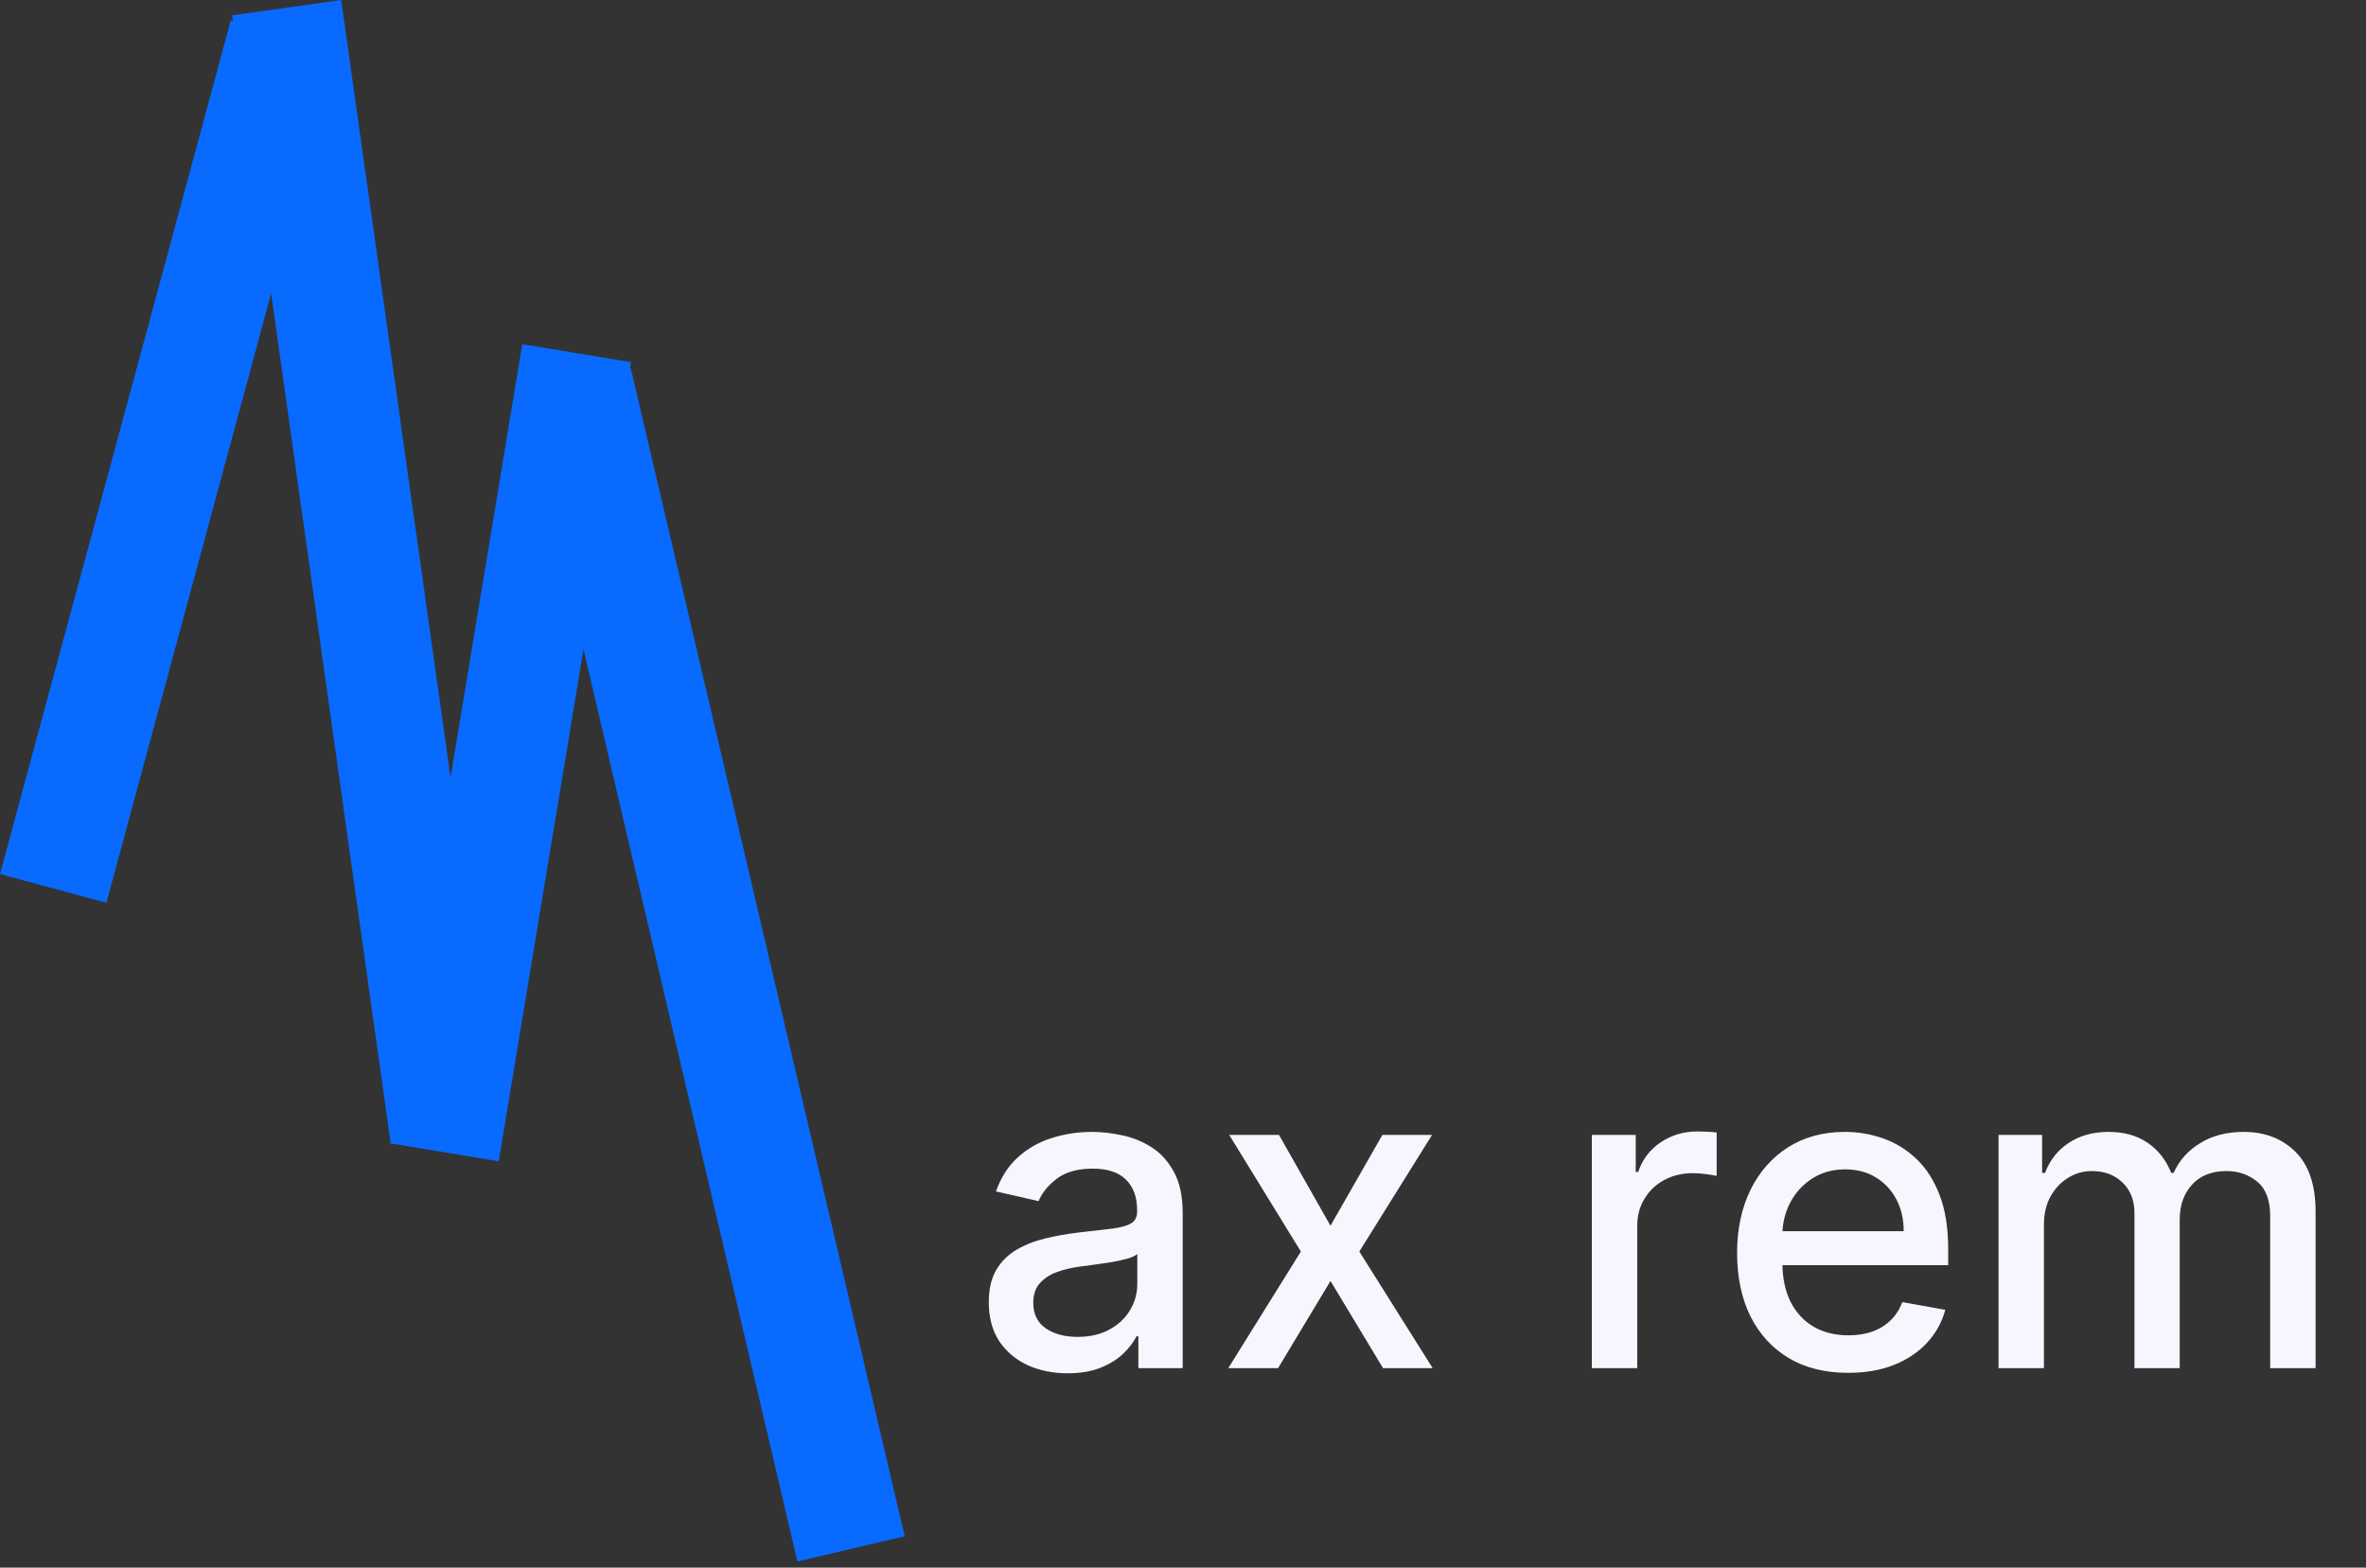 <svg width="83" height="55" viewBox="0 0 83 55" fill="none" xmlns="http://www.w3.org/2000/svg">
<rect x="0" y="0" width="83" height="55" fill="#333333" stroke="none"/>
<rect x="22.128" y="12.921" width="42.091" height="3.867" transform="rotate(76.802 22.128 12.921)" fill="#086AFF"/>
<rect x="13.681" y="40.112" width="28.418" height="3.867" transform="rotate(-80.602 13.681 40.112)" fill="#086AFF"/>
<rect y="30.665" width="31.027" height="3.867" transform="rotate(-74.874 0 30.665)" fill="#086AFF"/>
<rect x="13.691" y="40.012" width="39.862" height="3.867" transform="rotate(-98.004 13.691 40.012)" fill="#086AFF"/>
<path d="M37.452 48.181C36.933 48.181 36.465 48.085 36.045 47.894C35.626 47.698 35.294 47.416 35.049 47.047C34.808 46.677 34.687 46.224 34.687 45.688C34.687 45.227 34.776 44.847 34.953 44.548C35.131 44.25 35.371 44.014 35.673 43.84C35.974 43.666 36.312 43.534 36.685 43.446C37.057 43.357 37.438 43.289 37.825 43.243C38.315 43.186 38.712 43.14 39.018 43.105C39.323 43.066 39.545 43.004 39.684 42.918C39.822 42.833 39.891 42.695 39.891 42.503V42.466C39.891 42 39.76 41.64 39.497 41.384C39.238 41.129 38.851 41.001 38.336 41.001C37.8 41.001 37.377 41.12 37.068 41.358C36.763 41.592 36.551 41.853 36.434 42.141L34.938 41.8C35.115 41.303 35.374 40.901 35.715 40.596C36.06 40.287 36.456 40.063 36.903 39.925C37.35 39.783 37.821 39.712 38.315 39.712C38.641 39.712 38.988 39.751 39.353 39.829C39.723 39.903 40.067 40.042 40.387 40.244C40.71 40.447 40.974 40.736 41.18 41.113C41.386 41.485 41.489 41.97 41.489 42.567V48H39.934V46.881H39.87C39.767 47.087 39.613 47.29 39.407 47.489C39.201 47.688 38.936 47.853 38.613 47.984C38.29 48.115 37.903 48.181 37.452 48.181ZM37.798 46.903C38.238 46.903 38.615 46.816 38.927 46.642C39.243 46.468 39.483 46.24 39.646 45.96C39.813 45.676 39.897 45.372 39.897 45.049V43.994C39.84 44.051 39.73 44.104 39.566 44.154C39.407 44.2 39.224 44.241 39.018 44.277C38.812 44.309 38.611 44.339 38.416 44.367C38.221 44.392 38.057 44.413 37.926 44.431C37.617 44.47 37.334 44.536 37.079 44.628C36.827 44.721 36.624 44.854 36.472 45.028C36.322 45.198 36.248 45.425 36.248 45.709C36.248 46.104 36.394 46.402 36.685 46.604C36.976 46.803 37.347 46.903 37.798 46.903ZM44.868 39.818L46.674 43.004L48.495 39.818H50.237L47.686 43.909L50.258 48H48.517L46.674 44.943L44.836 48H43.089L45.635 43.909L43.121 39.818H44.868ZM55.842 48V39.818H57.382V41.118H57.467C57.616 40.678 57.879 40.331 58.255 40.079C58.635 39.824 59.065 39.696 59.544 39.696C59.644 39.696 59.761 39.699 59.896 39.706C60.034 39.713 60.143 39.722 60.221 39.733V41.256C60.157 41.239 60.043 41.219 59.88 41.198C59.716 41.173 59.553 41.16 59.39 41.16C59.013 41.16 58.678 41.24 58.383 41.4C58.092 41.556 57.861 41.775 57.691 42.055C57.52 42.332 57.435 42.648 57.435 43.004V48H55.842ZM64.832 48.165C64.026 48.165 63.332 47.993 62.75 47.648C62.171 47.3 61.723 46.812 61.407 46.184C61.095 45.551 60.938 44.811 60.938 43.962C60.938 43.124 61.095 42.386 61.407 41.746C61.723 41.107 62.164 40.608 62.728 40.25C63.296 39.891 63.961 39.712 64.72 39.712C65.182 39.712 65.629 39.788 66.063 39.941C66.496 40.093 66.885 40.333 67.229 40.66C67.574 40.986 67.845 41.411 68.044 41.933C68.243 42.451 68.343 43.082 68.343 43.824V44.389H61.839V43.195H66.782C66.782 42.776 66.697 42.405 66.526 42.082C66.356 41.755 66.116 41.498 65.807 41.31C65.502 41.121 65.143 41.027 64.731 41.027C64.284 41.027 63.893 41.137 63.559 41.358C63.229 41.574 62.973 41.858 62.792 42.21C62.615 42.558 62.526 42.936 62.526 43.344V44.277C62.526 44.824 62.622 45.289 62.813 45.672C63.009 46.056 63.281 46.349 63.629 46.551C63.977 46.75 64.383 46.849 64.848 46.849C65.15 46.849 65.425 46.807 65.674 46.722C65.922 46.633 66.137 46.501 66.318 46.327C66.5 46.153 66.638 45.939 66.734 45.683L68.241 45.955C68.121 46.398 67.904 46.787 67.591 47.121C67.283 47.451 66.894 47.709 66.425 47.894C65.96 48.075 65.429 48.165 64.832 48.165ZM70.11 48V39.818H71.638V41.15H71.74C71.91 40.699 72.189 40.347 72.576 40.095C72.963 39.84 73.427 39.712 73.966 39.712C74.513 39.712 74.971 39.84 75.341 40.095C75.713 40.351 75.989 40.702 76.166 41.15H76.251C76.447 40.713 76.757 40.365 77.184 40.106C77.61 39.843 78.118 39.712 78.707 39.712C79.449 39.712 80.055 39.944 80.523 40.409C80.996 40.875 81.232 41.576 81.232 42.514V48H79.639V42.663C79.639 42.109 79.488 41.707 79.186 41.459C78.885 41.21 78.524 41.086 78.105 41.086C77.587 41.086 77.184 41.246 76.896 41.565C76.608 41.881 76.465 42.288 76.465 42.785V48H74.877V42.561C74.877 42.117 74.739 41.761 74.462 41.491C74.185 41.221 73.824 41.086 73.38 41.086C73.079 41.086 72.8 41.166 72.544 41.326C72.292 41.482 72.088 41.7 71.931 41.981C71.779 42.261 71.702 42.586 71.702 42.956V48H70.11Z" fill="#F6F6FE"/>
</svg>
